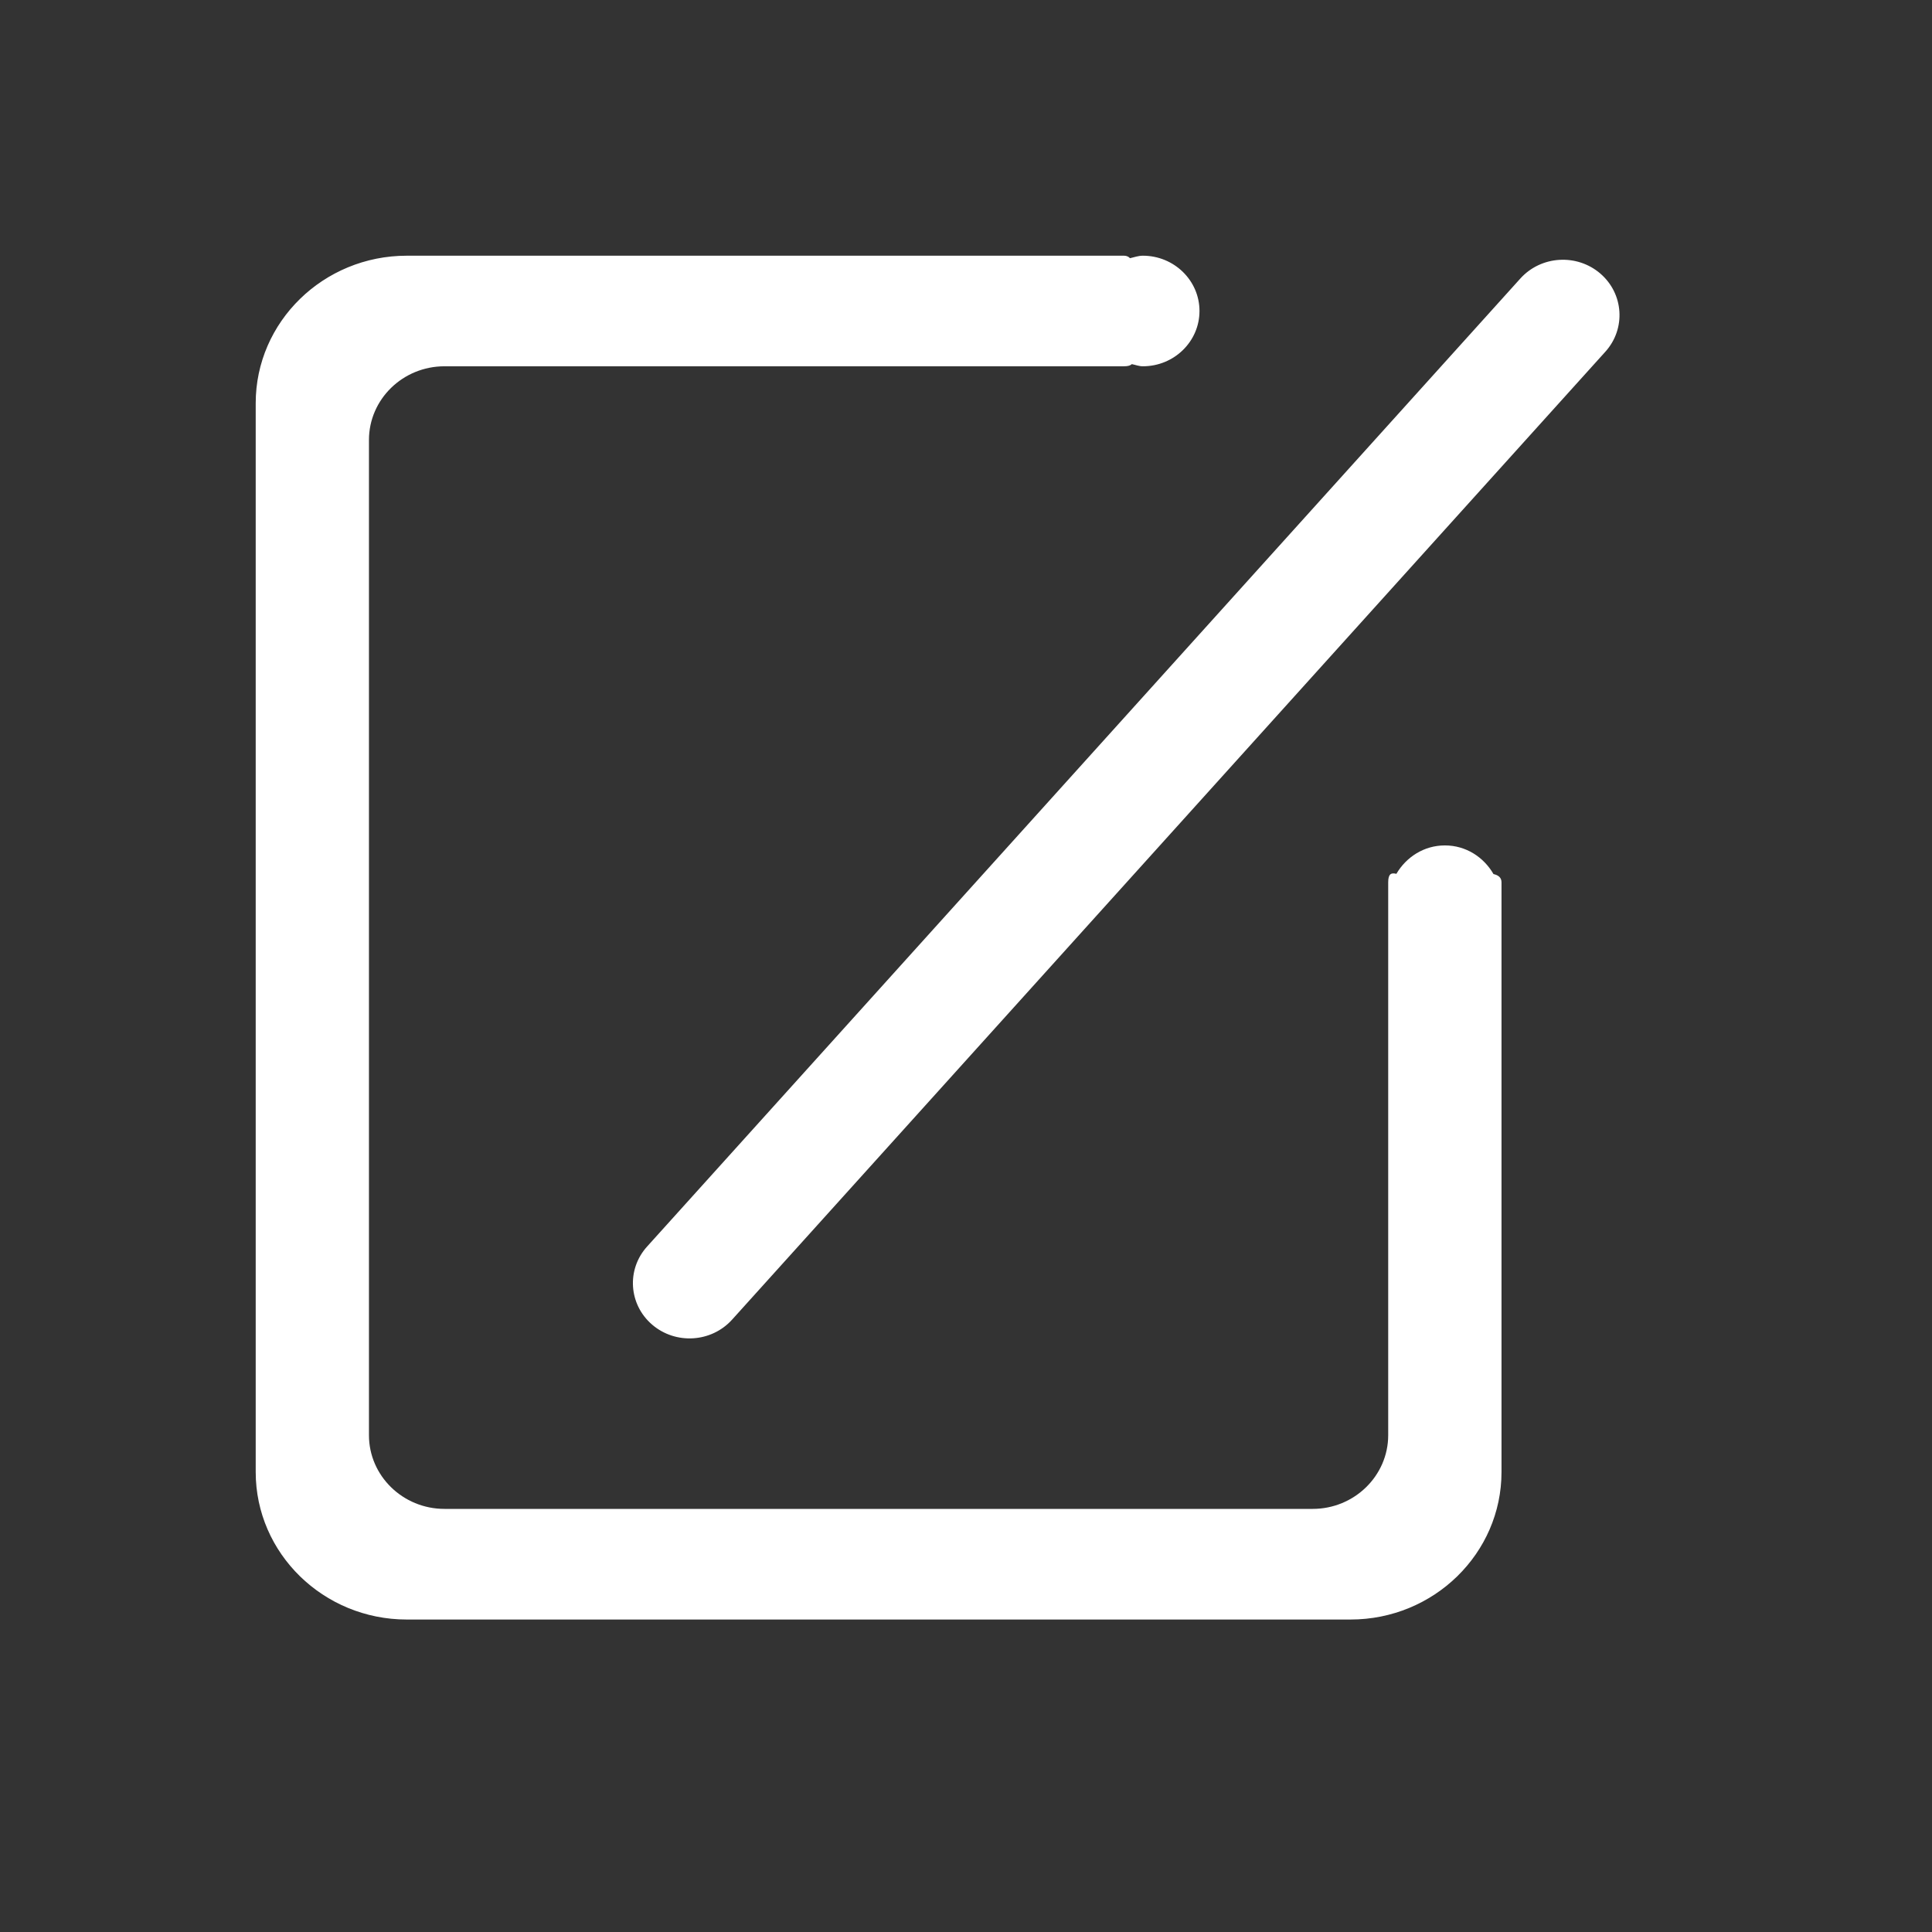 <?xml version="1.0" standalone="no"?><!DOCTYPE svg PUBLIC "-//W3C//DTD SVG 1.1//EN" "http://www.w3.org/Graphics/SVG/1.1/DTD/svg11.dtd"><svg t="1533461464165" class="icon" style="" viewBox="0 0 1024 1024" version="1.1" xmlns="http://www.w3.org/2000/svg" p-id="2810" xmlns:xlink="http://www.w3.org/1999/xlink" width="200" height="200"><rect x="0" y="0" width="1024" height="1024" fill="#333333" stroke="none"/><defs><style type="text/css"></style></defs><path d="M791.582 463.27c-5.15-8.915-14.547-15.179-25.751-15.179-11.174 0-20.54 6.234-25.72 15.059-2.68-0.693-4.337-0.06-4.337 4.488l0 293.045c0 21.534-17.98 39.063-40.026 39.063L235.58 799.744c-22.046 0-40.026-17.528-40.026-39.063 0 0 0-507.934 0-527.48 0-21.564 17.95-39.063 40.026-39.063L595.727 194.138c2.289 0 3.464-0.452 4.156-1.144 1.958 0.392 3.795 1.144 5.843 1.144 16.565 0 30.027-13.131 30.027-29.304 0-16.173-13.463-29.304-30.027-29.304-2.409 0-4.518 0.813-6.807 1.325C598.197 136.041 597.143 135.529 595.727 135.529L215.582 135.529C171.43 135.529 135.529 170.586 135.529 213.685l0 566.543c0 43.098 35.9 78.155 80.053 78.155l500.224 0c44.152 0 80.023-35.057 80.023-78.155L795.829 467.637C795.829 465.107 794.142 463.842 791.582 463.27zM848.203 144.986c-12.439-10.692-31.413-9.517-42.376 2.62L342.95 660.721c-10.963 12.137-9.758 30.66 2.68 41.352 12.439 10.692 31.413 9.517 42.376-2.62l462.908-513.084C861.816 174.231 860.642 155.678 848.203 144.986z" p-id="2811" fill="#ffffff"></path></svg>